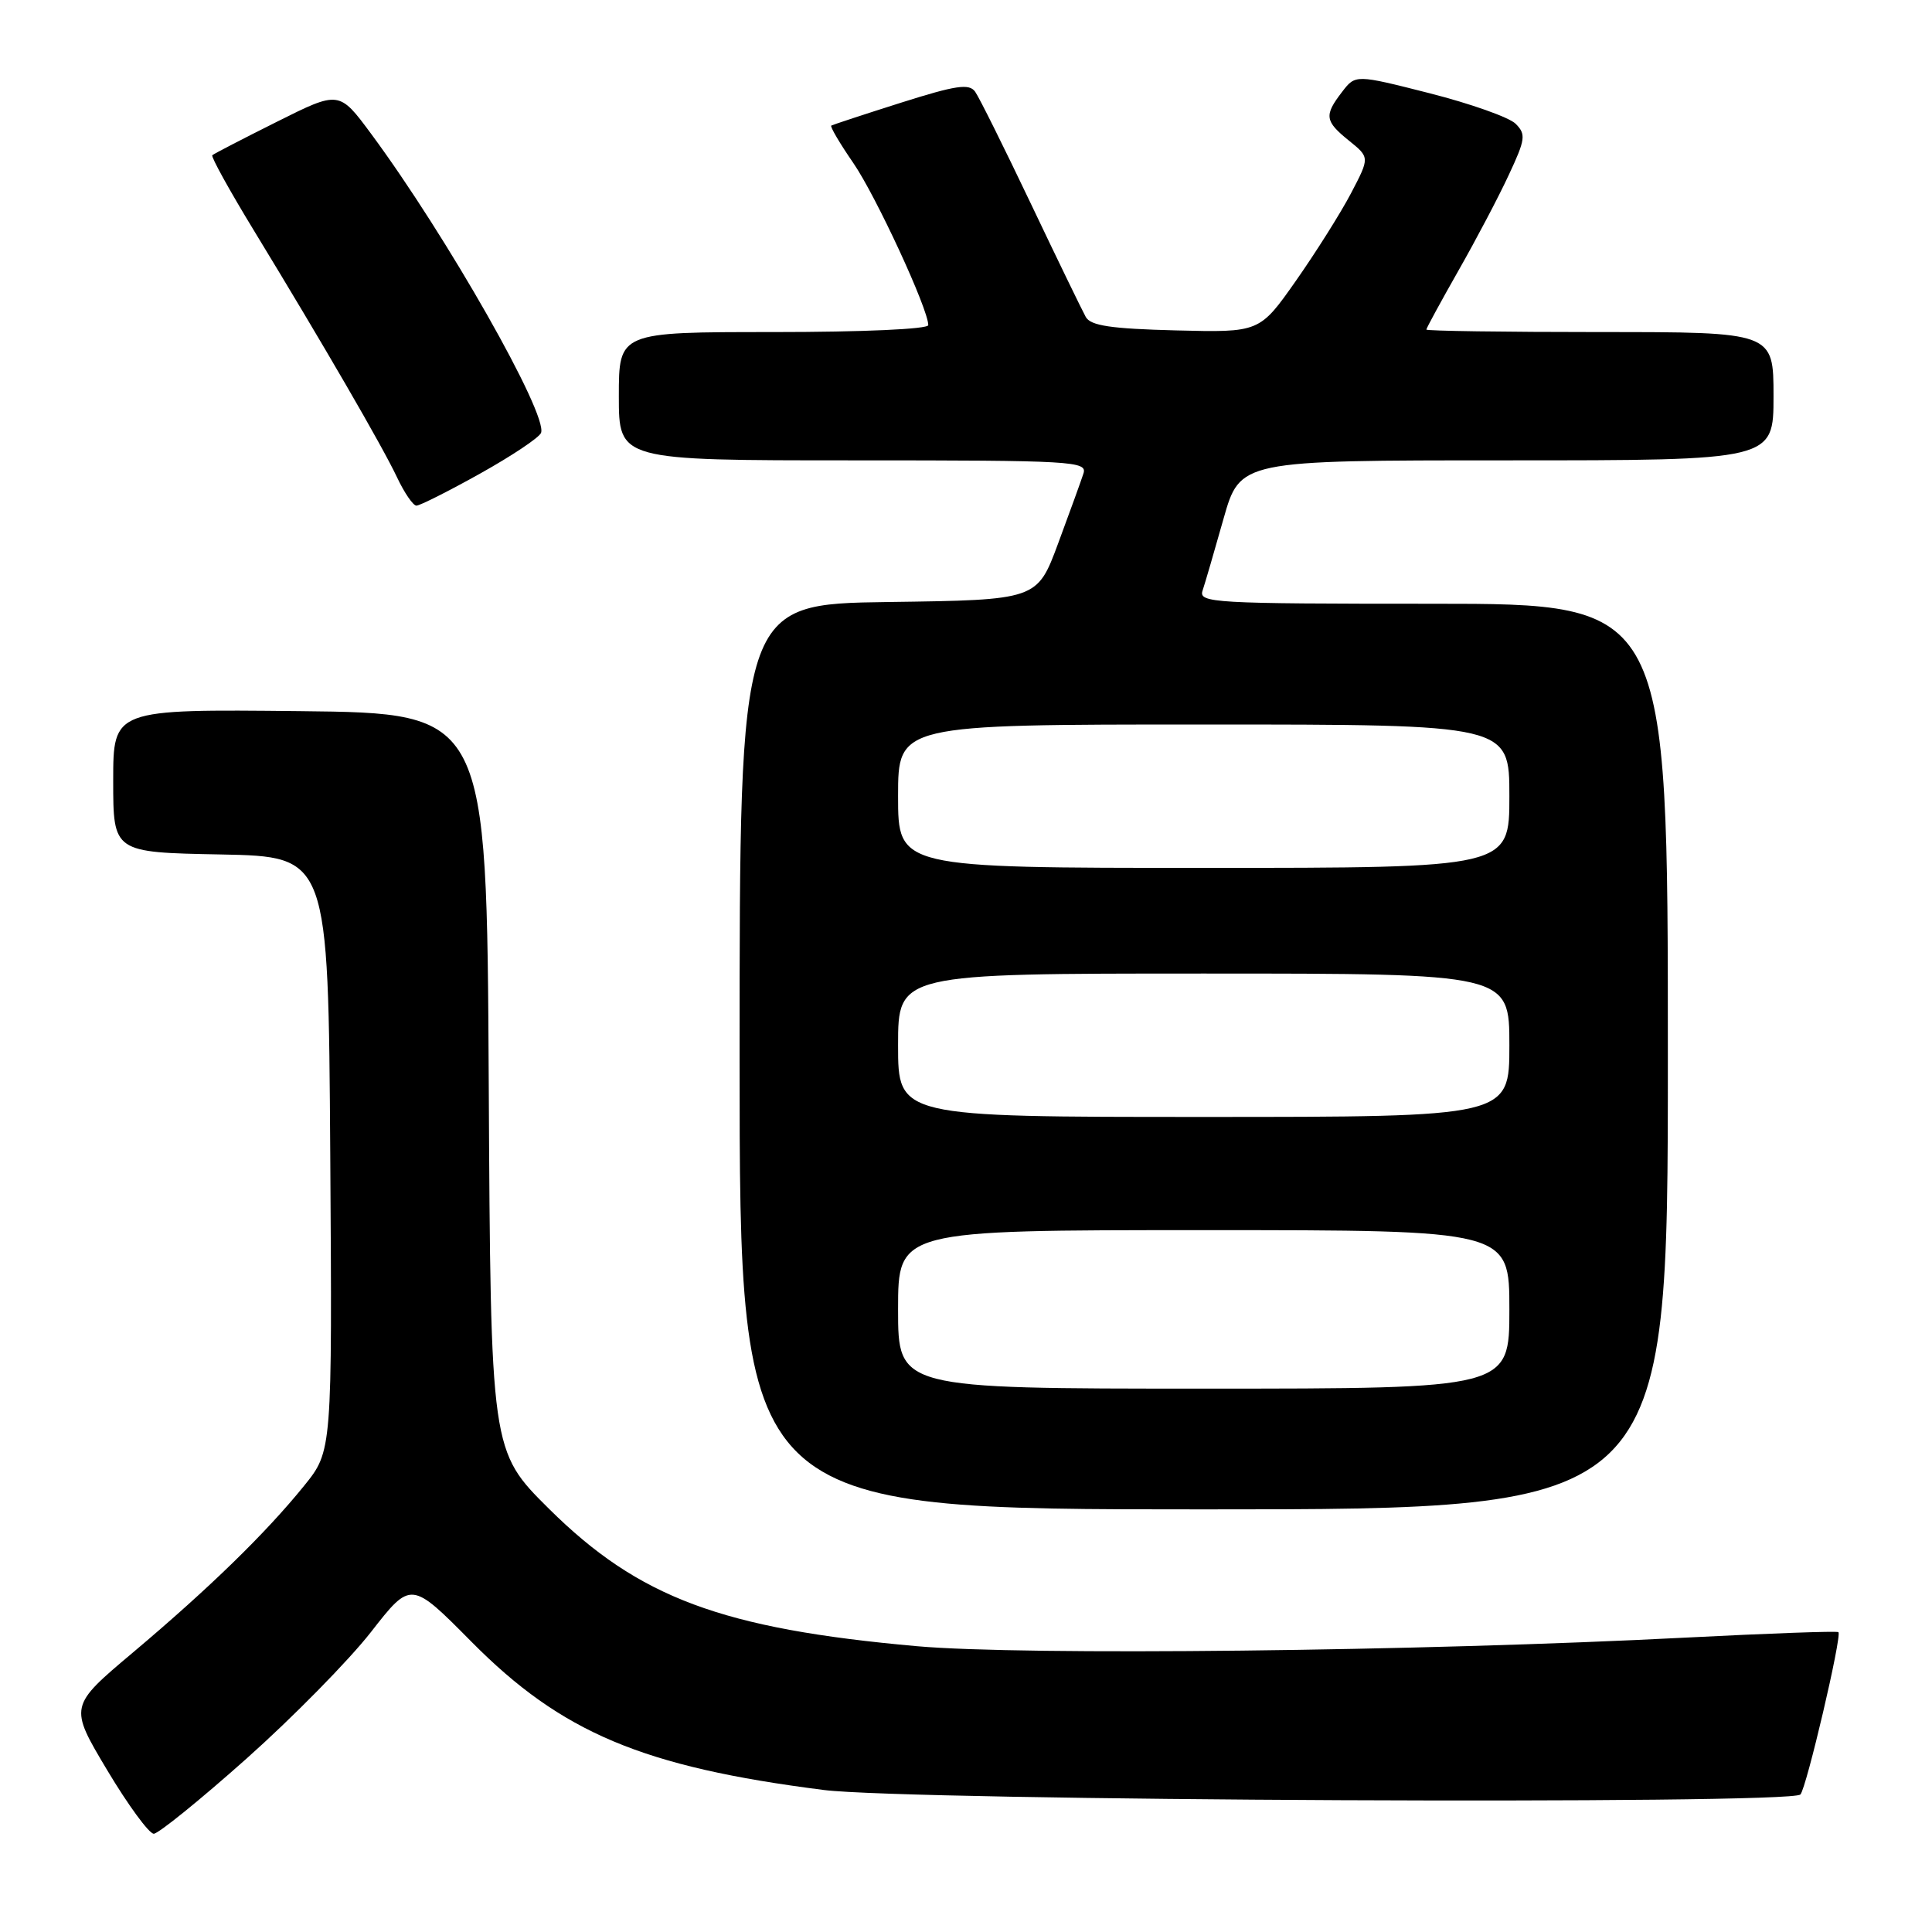 <?xml version="1.0" encoding="UTF-8" standalone="no"?>
<!DOCTYPE svg PUBLIC "-//W3C//DTD SVG 1.1//EN" "http://www.w3.org/Graphics/SVG/1.1/DTD/svg11.dtd" >
<svg xmlns="http://www.w3.org/2000/svg" xmlns:xlink="http://www.w3.org/1999/xlink" version="1.1" viewBox="0 0 256 256">
 <g >
 <path fill="currentColor"
d=" M 32.67 233.02 C 38.82 227.54 46.23 220.00 49.15 216.26 C 54.46 209.45 54.46 209.45 62.48 217.55 C 74.41 229.60 85.18 234.13 109.13 237.18 C 120.41 238.62 237.18 239.15 238.56 237.78 C 239.35 236.99 244.09 216.76 243.60 216.27 C 243.43 216.10 234.34 216.43 223.40 216.99 C 188.12 218.81 135.64 219.39 121.50 218.13 C 95.65 215.82 84.64 211.71 72.76 199.94 C 65.02 192.26 65.02 192.26 64.76 143.38 C 64.50 94.50 64.50 94.50 39.75 94.23 C 15.00 93.97 15.00 93.97 15.00 103.46 C 15.00 112.95 15.00 112.95 29.25 113.22 C 43.50 113.50 43.50 113.50 43.76 152.88 C 44.02 192.27 44.02 192.27 40.29 196.88 C 35.20 203.17 27.73 210.44 17.62 218.96 C 9.15 226.09 9.15 226.09 14.20 234.55 C 16.98 239.20 19.76 242.99 20.38 242.98 C 20.99 242.97 26.53 238.49 32.67 233.02 Z  M 221.00 140.00 C 221.00 80.00 221.00 80.00 189.88 80.00 C 160.69 80.00 158.80 79.89 159.35 78.25 C 159.67 77.29 160.92 73.01 162.12 68.75 C 164.32 61.00 164.32 61.00 199.66 61.00 C 235.00 61.00 235.00 61.00 235.00 52.50 C 235.00 44.00 235.00 44.00 212.00 44.00 C 199.35 44.00 189.00 43.85 189.00 43.67 C 189.00 43.49 190.91 39.98 193.25 35.86 C 195.59 31.75 198.60 26.04 199.93 23.16 C 202.13 18.46 202.22 17.79 200.83 16.40 C 199.98 15.55 194.86 13.74 189.45 12.36 C 179.61 9.86 179.61 9.86 177.83 12.18 C 175.43 15.30 175.54 16.05 178.75 18.64 C 181.50 20.86 181.50 20.86 179.02 25.60 C 177.66 28.20 174.37 33.42 171.72 37.20 C 166.90 44.06 166.90 44.06 155.81 43.78 C 147.20 43.56 144.52 43.16 143.87 42.00 C 143.41 41.17 140.13 34.42 136.60 27.00 C 133.06 19.57 129.74 12.89 129.21 12.15 C 128.42 11.04 126.67 11.30 119.38 13.61 C 114.49 15.16 110.34 16.53 110.15 16.64 C 109.96 16.76 111.27 18.99 113.07 21.60 C 116.07 25.97 123.00 40.95 123.00 43.08 C 123.00 43.61 114.32 44.00 102.50 44.00 C 82.00 44.00 82.00 44.00 82.00 52.50 C 82.00 61.00 82.00 61.00 113.07 61.00 C 142.21 61.00 144.10 61.11 143.56 62.75 C 143.25 63.71 141.74 67.88 140.21 72.00 C 137.43 79.50 137.43 79.50 117.71 79.77 C 98.00 80.04 98.00 80.04 98.00 140.02 C 98.00 200.00 98.00 200.00 159.50 200.00 C 221.00 200.00 221.00 200.00 221.00 140.00 Z  M 63.62 62.75 C 67.81 60.41 71.44 57.99 71.69 57.36 C 72.63 54.93 59.19 31.27 49.19 17.75 C 44.94 12.01 44.94 12.01 36.72 16.12 C 32.20 18.38 28.33 20.38 28.13 20.57 C 27.93 20.75 30.45 25.31 33.74 30.70 C 42.89 45.72 50.65 59.10 52.61 63.25 C 53.58 65.31 54.74 67.00 55.18 67.00 C 55.63 67.00 59.43 65.09 63.62 62.75 Z  M 119.00 173.50 C 119.00 163.00 119.00 163.00 159.50 163.00 C 200.00 163.00 200.00 163.00 200.00 173.50 C 200.00 184.00 200.00 184.00 159.50 184.00 C 119.00 184.00 119.00 184.00 119.00 173.50 Z  M 119.00 138.50 C 119.00 129.00 119.00 129.00 159.50 129.00 C 200.00 129.00 200.00 129.00 200.00 138.50 C 200.00 148.00 200.00 148.00 159.50 148.00 C 119.00 148.00 119.00 148.00 119.00 138.50 Z  M 119.00 105.50 C 119.00 96.00 119.00 96.00 159.50 96.00 C 200.00 96.00 200.00 96.00 200.00 105.50 C 200.00 115.00 200.00 115.00 159.50 115.00 C 119.00 115.00 119.00 115.00 119.00 105.50 Z "/>
</g>
</svg>